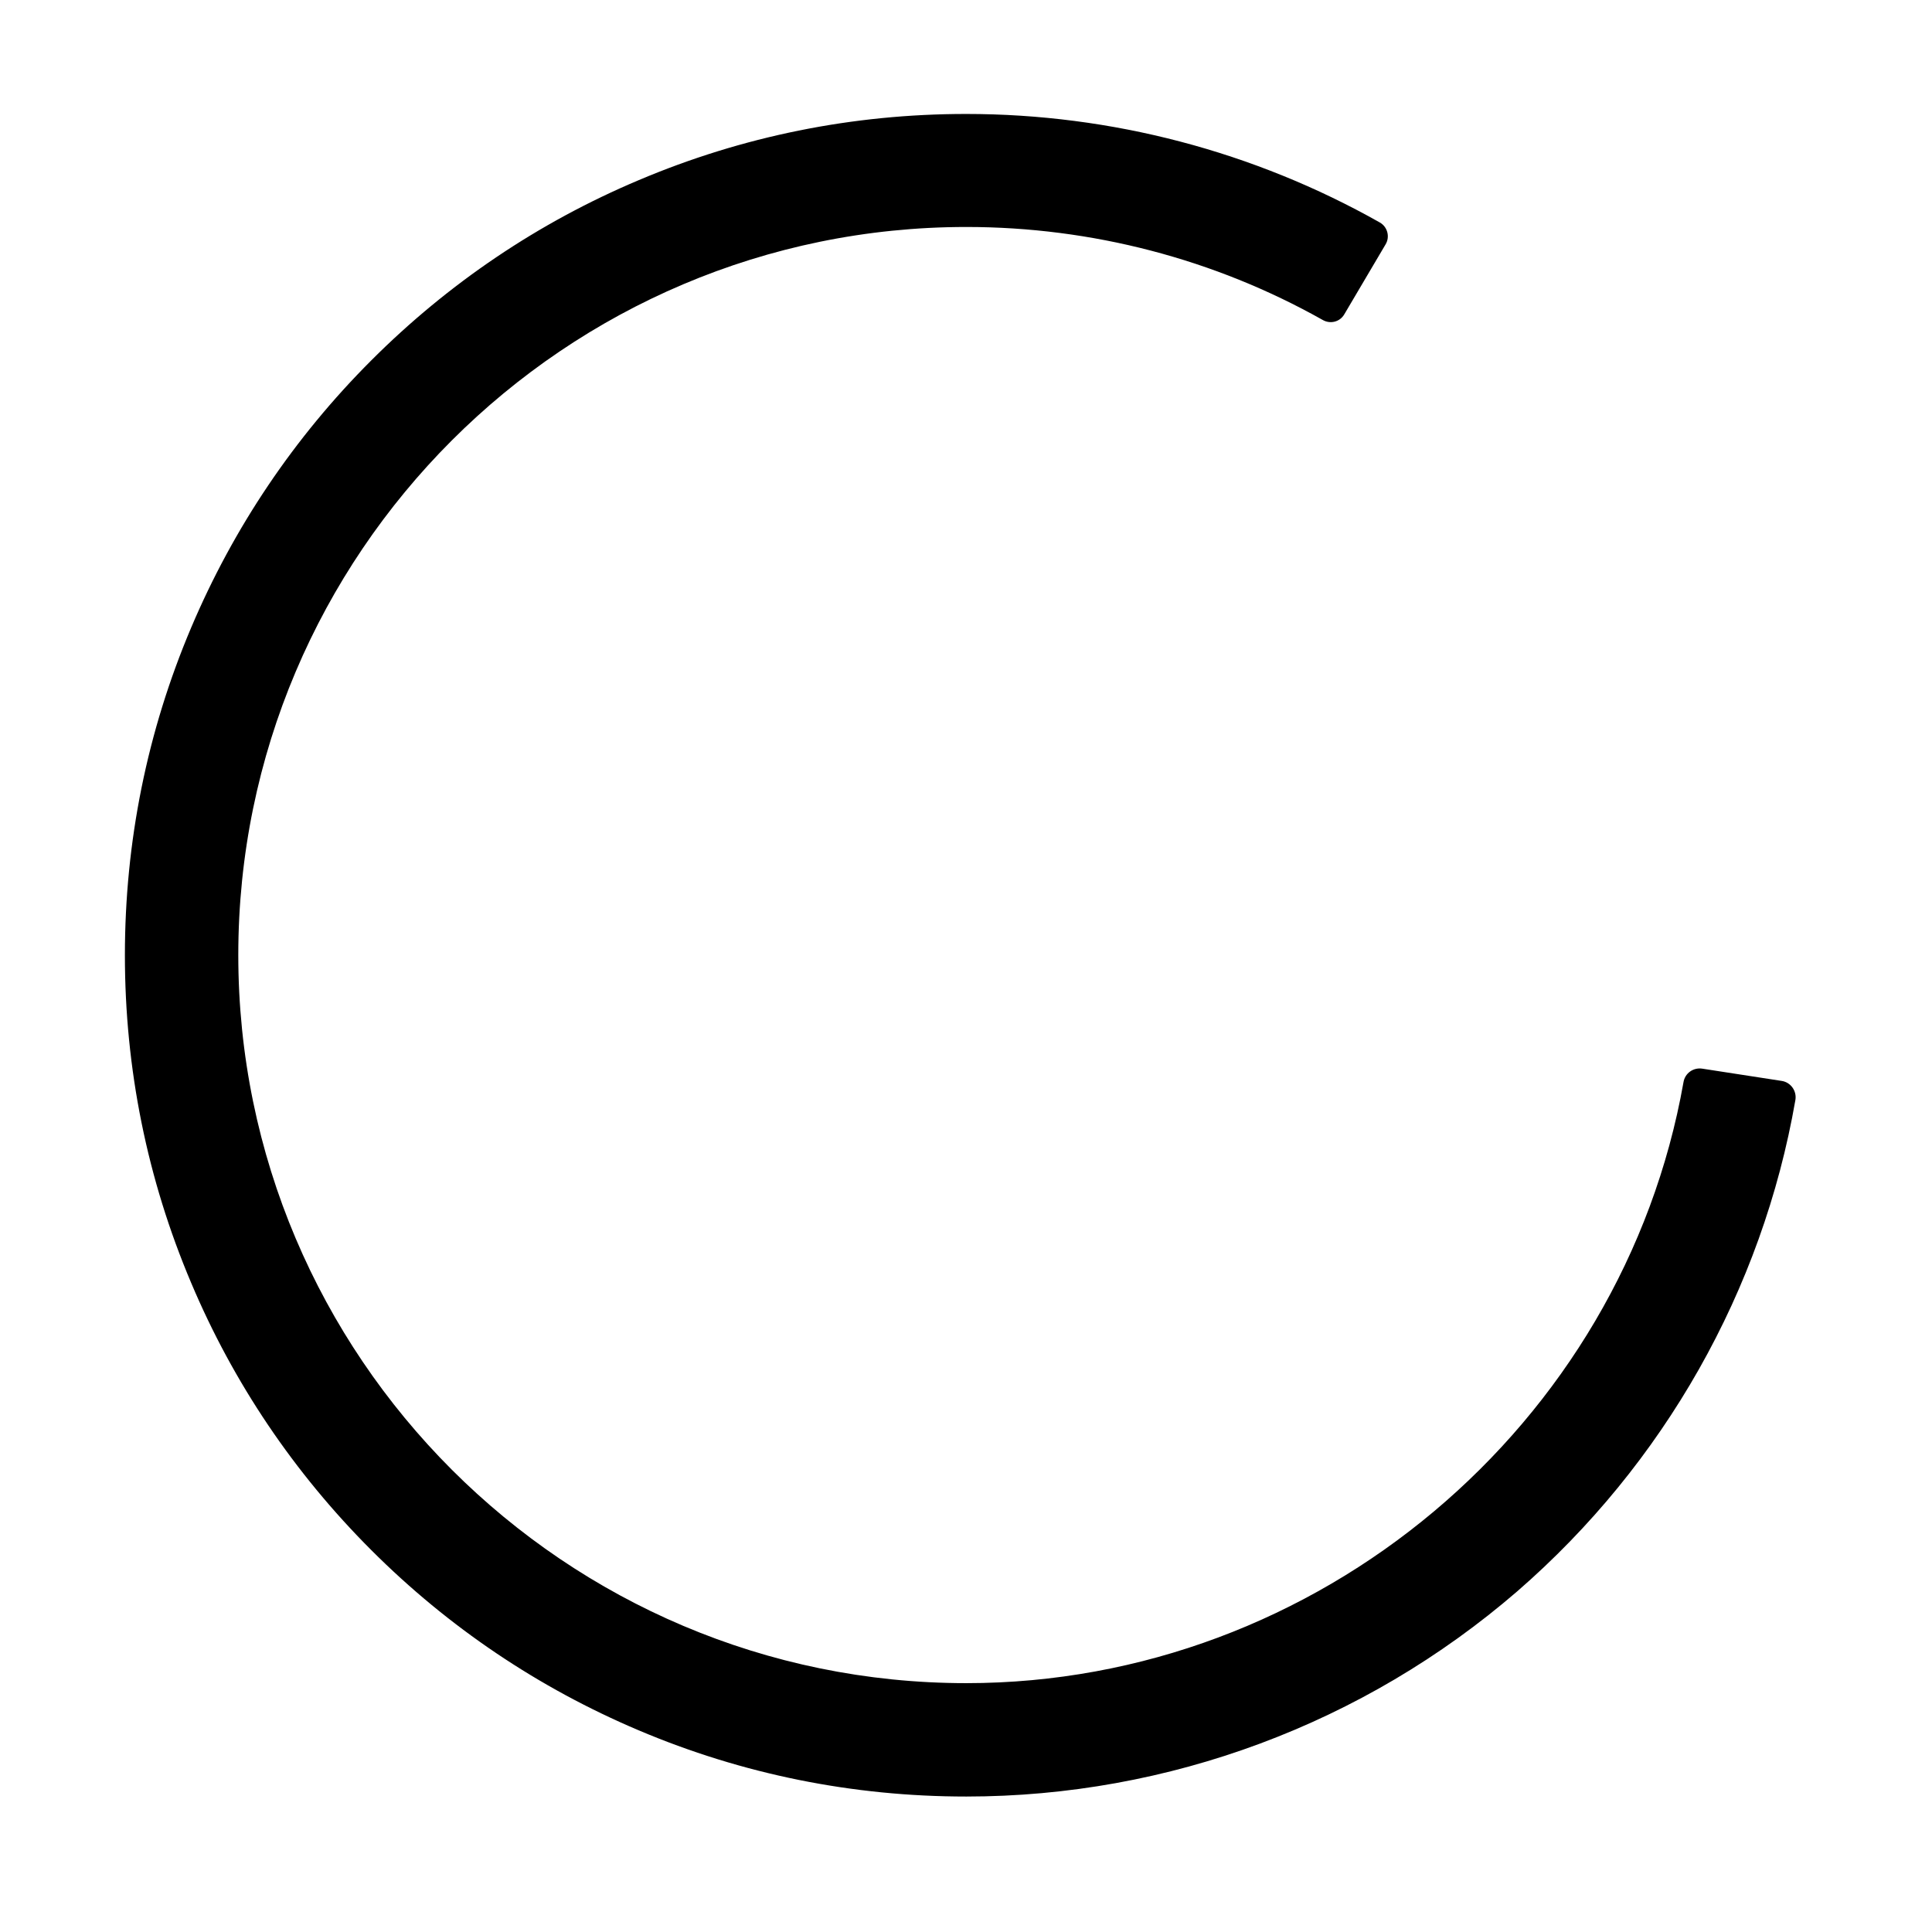 <?xml version="1.0" standalone="no"?><!DOCTYPE svg PUBLIC "-//W3C//DTD SVG 1.1//EN" "http://www.w3.org/Graphics/SVG/1.1/DTD/svg11.dtd"><svg t="1580360037279" class="icon" viewBox="0 0 1024 1024" version="1.1" xmlns="http://www.w3.org/2000/svg" p-id="3823" xmlns:xlink="http://www.w3.org/1999/xlink" width="200" height="200"><defs><style type="text/css"></style></defs><path d="M512.1 952.2c-60.2 0-118.6-11.8-173.6-35.1-53.1-22.5-100.8-54.6-141.7-95.5-40.9-40.9-73.1-88.6-95.5-141.7-23.3-55-35.1-113.4-35.1-173.6S78 387.7 101.3 332.7c22.5-53.1 54.6-100.8 95.5-141.7s88.6-73.1 141.7-95.5c55-23.3 113.4-35.1 173.6-35.1 77 0 152.6 19.9 219.2 57.5 4.1 2.3 5.5 7.6 3.1 11.6l-21.9 37.1c-2.3 4-7.4 5.3-11.4 3-57.4-32.3-122.5-49.3-188.9-49.3-212.8 0-385.9 173.1-385.9 385.9 0 212.8 173.1 385.9 385.9 385.9 186.1 0 347.9-136.4 380.1-318.6 0.8-4.7 5.2-7.8 9.9-7.1l42.1 6.5c4.8 0.7 8.1 5.3 7.3 10.1-17.5 100.8-69.7 193-147.5 260.5-81.2 70.1-184.8 108.7-292 108.7z" p-id="3824"></path></svg>